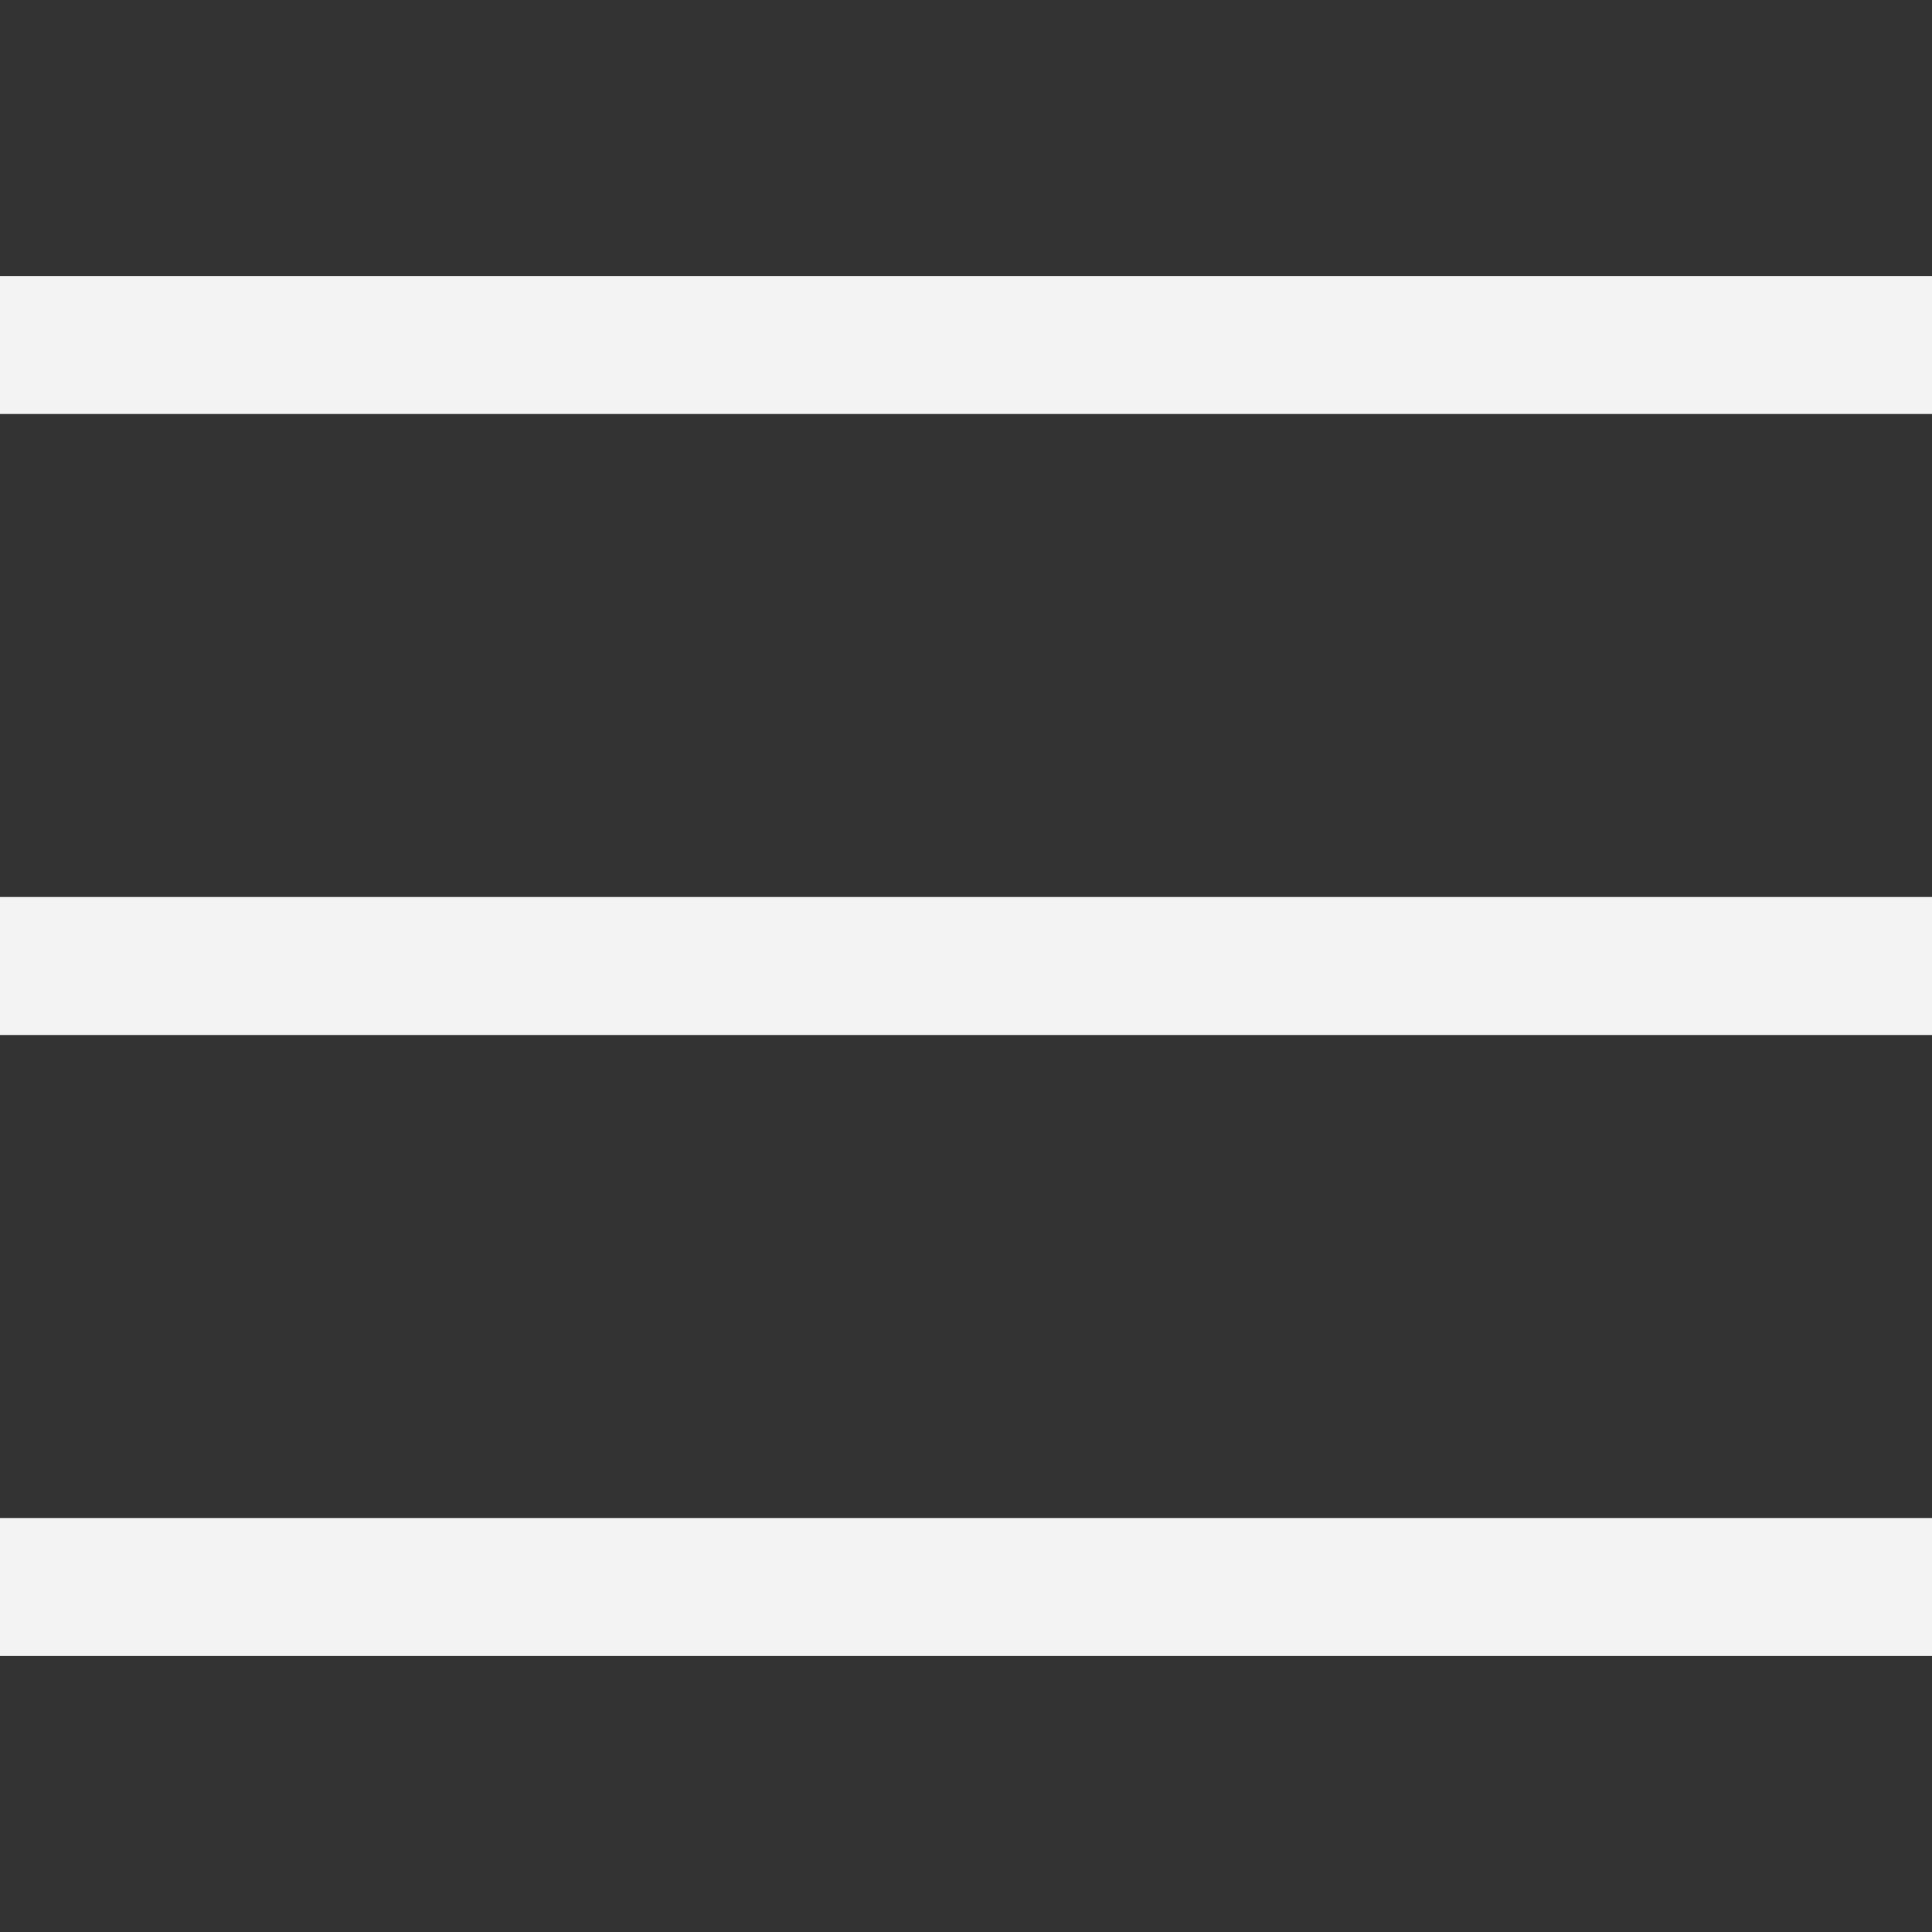 <svg width="28" height="28" fill="none" xmlns="http://www.w3.org/2000/svg"><rect width="100%" height="100%" fill="#333333" stroke="none"/><path d="M0 5h28M0 14h28M0 23h28" stroke="#F3F3F3" stroke-width="2"/></svg>